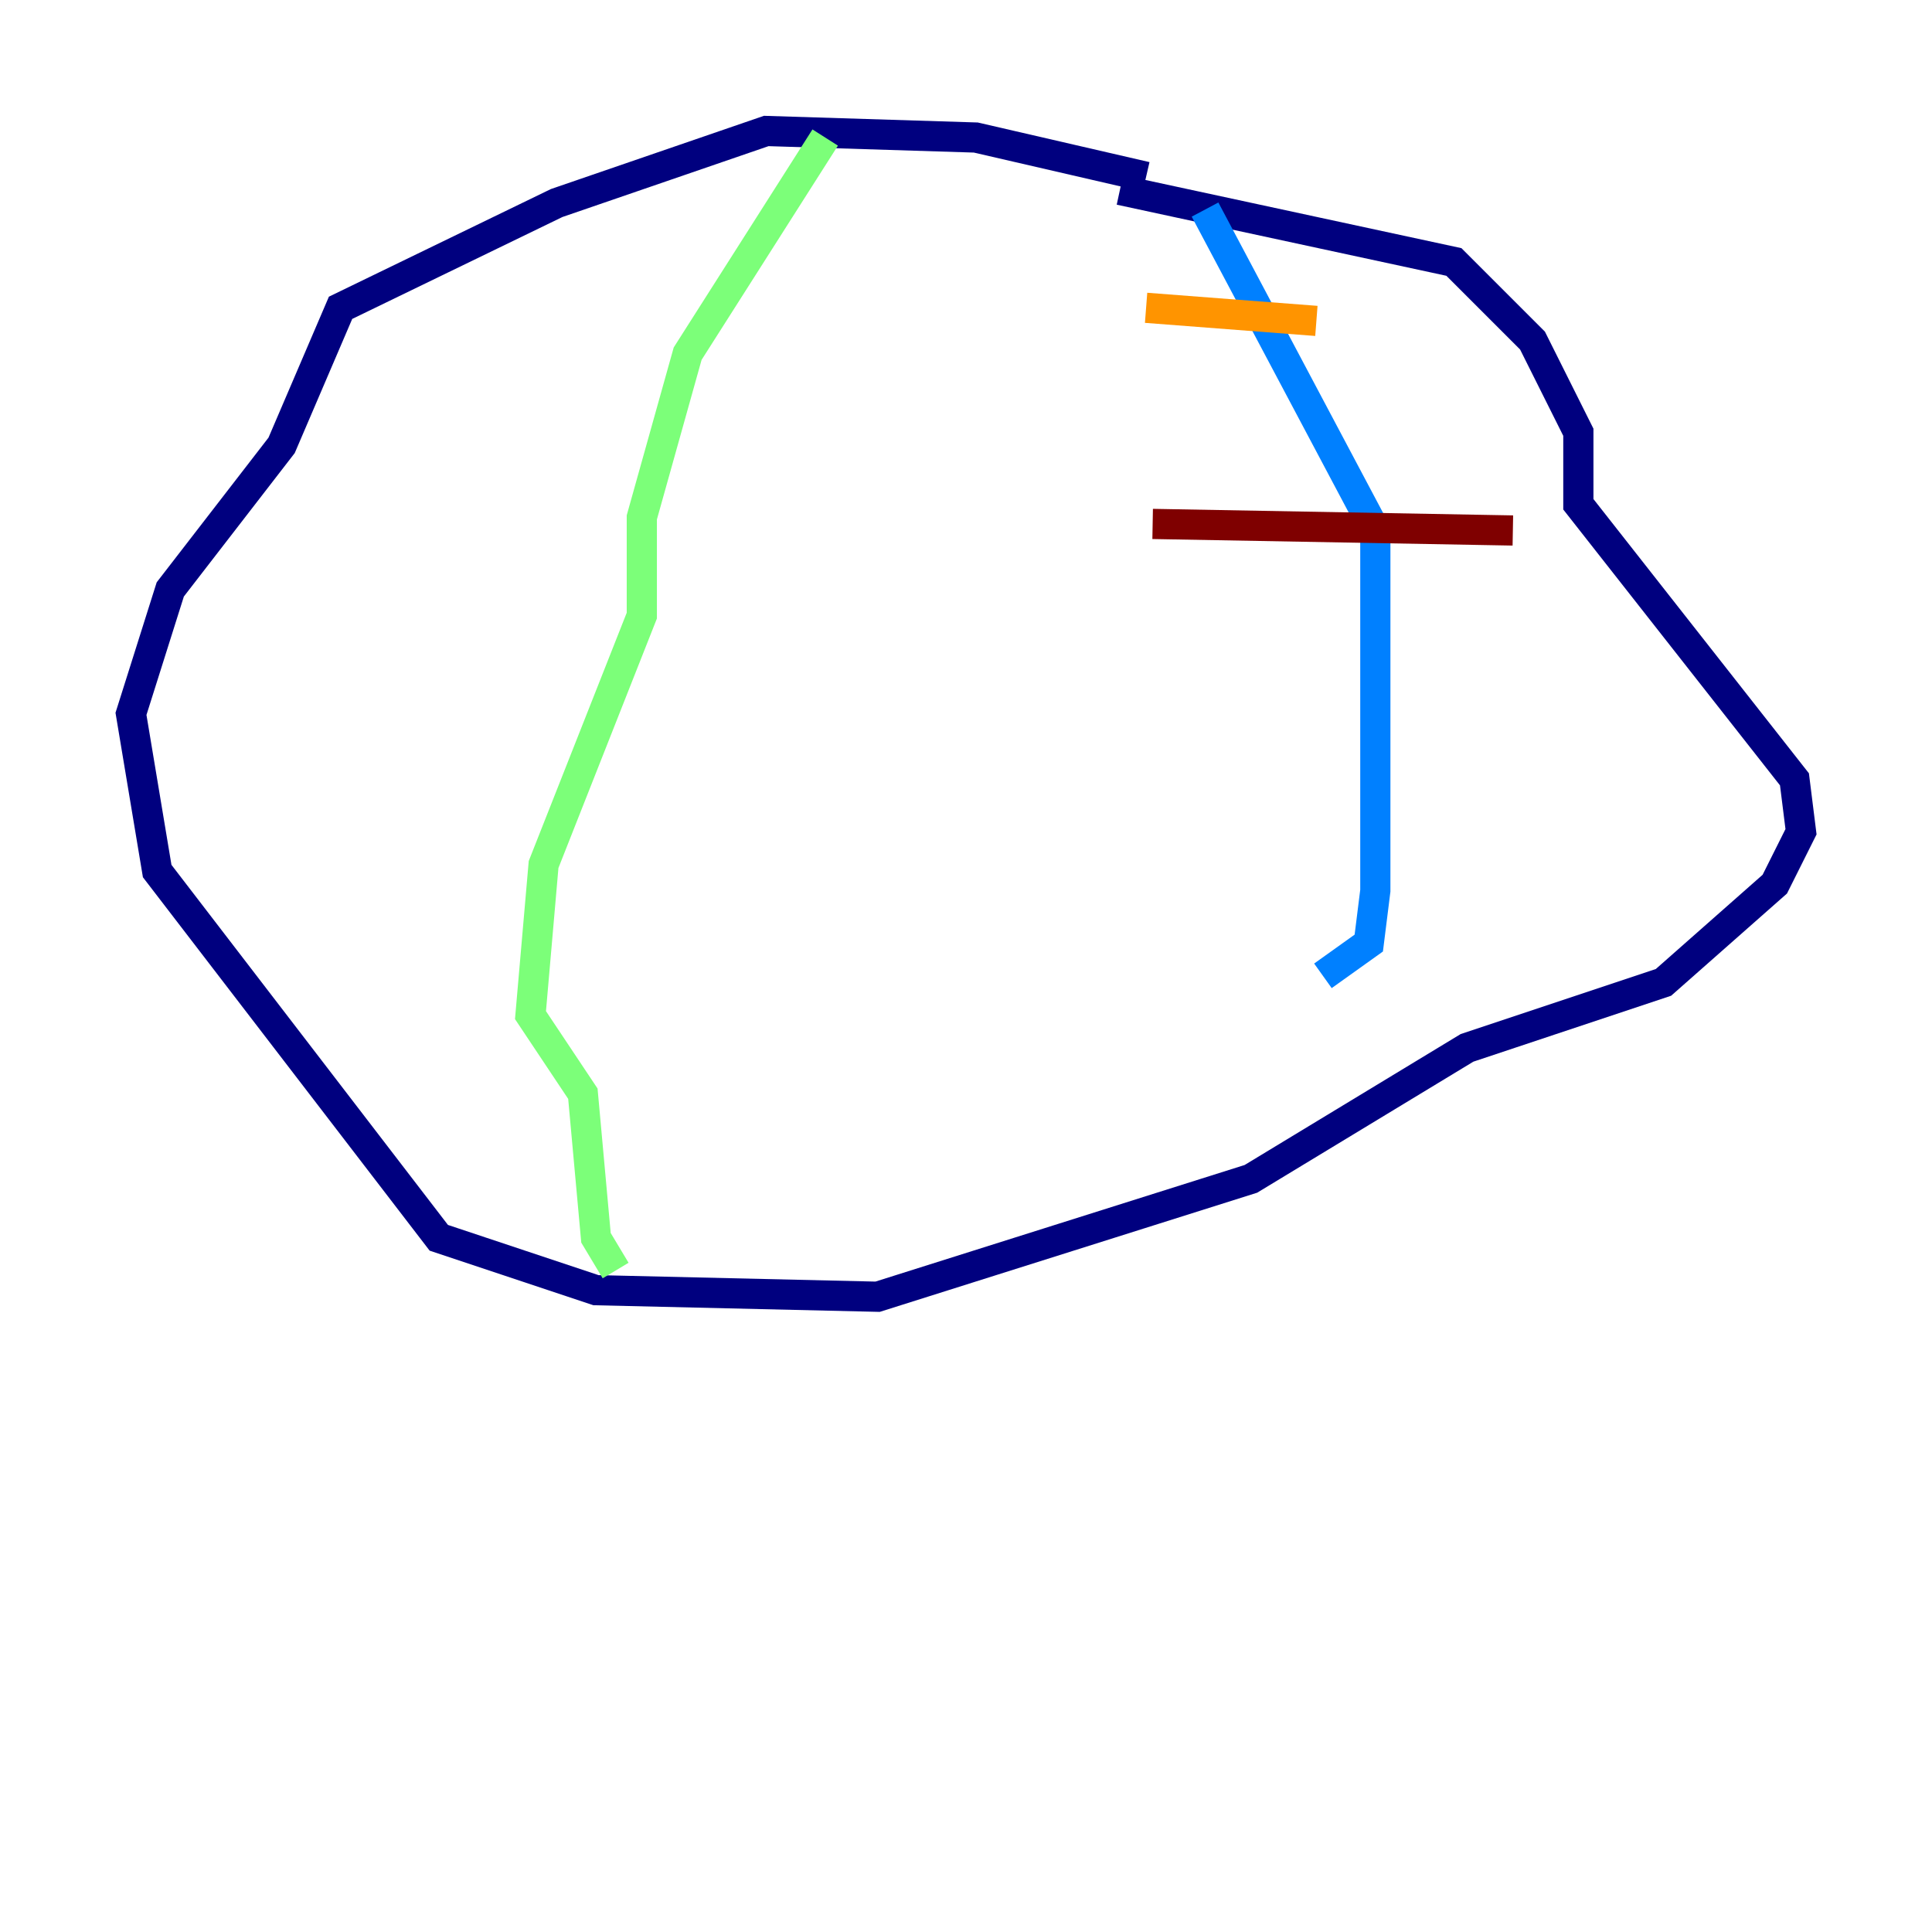 <?xml version="1.0" encoding="utf-8" ?>
<svg baseProfile="tiny" height="128" version="1.2" viewBox="0,0,128,128" width="128" xmlns="http://www.w3.org/2000/svg" xmlns:ev="http://www.w3.org/2001/xml-events" xmlns:xlink="http://www.w3.org/1999/xlink"><defs /><polyline fill="none" points="75.932,11.715 64.651,9.112 50.766,8.678 36.881,13.451 22.563,20.393 18.658,29.505 11.281,39.051 8.678,47.295 10.414,57.709 29.071,82.007 39.485,85.478 58.142,85.912 82.875,78.102 97.193,69.424 110.21,65.085 117.586,58.576 119.322,55.105 118.888,51.634 104.57,33.41 104.57,28.637 101.532,22.563 96.325,17.356 74.197,12.583" stroke="#00007f" stroke-width="2" /><polyline fill="none" points="79.837,13.885 91.119,35.146 91.119,59.01 90.685,62.481 87.647,64.651" stroke="#0080ff" stroke-width="2" /><polyline fill="none" points="54.671,9.112 45.559,23.43 42.522,34.278 42.522,40.786 36.014,57.275 35.146,67.254 38.617,72.461 39.485,82.007 40.786,84.176" stroke="#7cff79" stroke-width="2" /><polyline fill="none" points="75.932,20.393 87.214,21.261" stroke="#ff9400" stroke-width="2" /><polyline fill="none" points="76.366,34.712 100.231,35.146" stroke="#7f0000" stroke-width="2" /></svg>